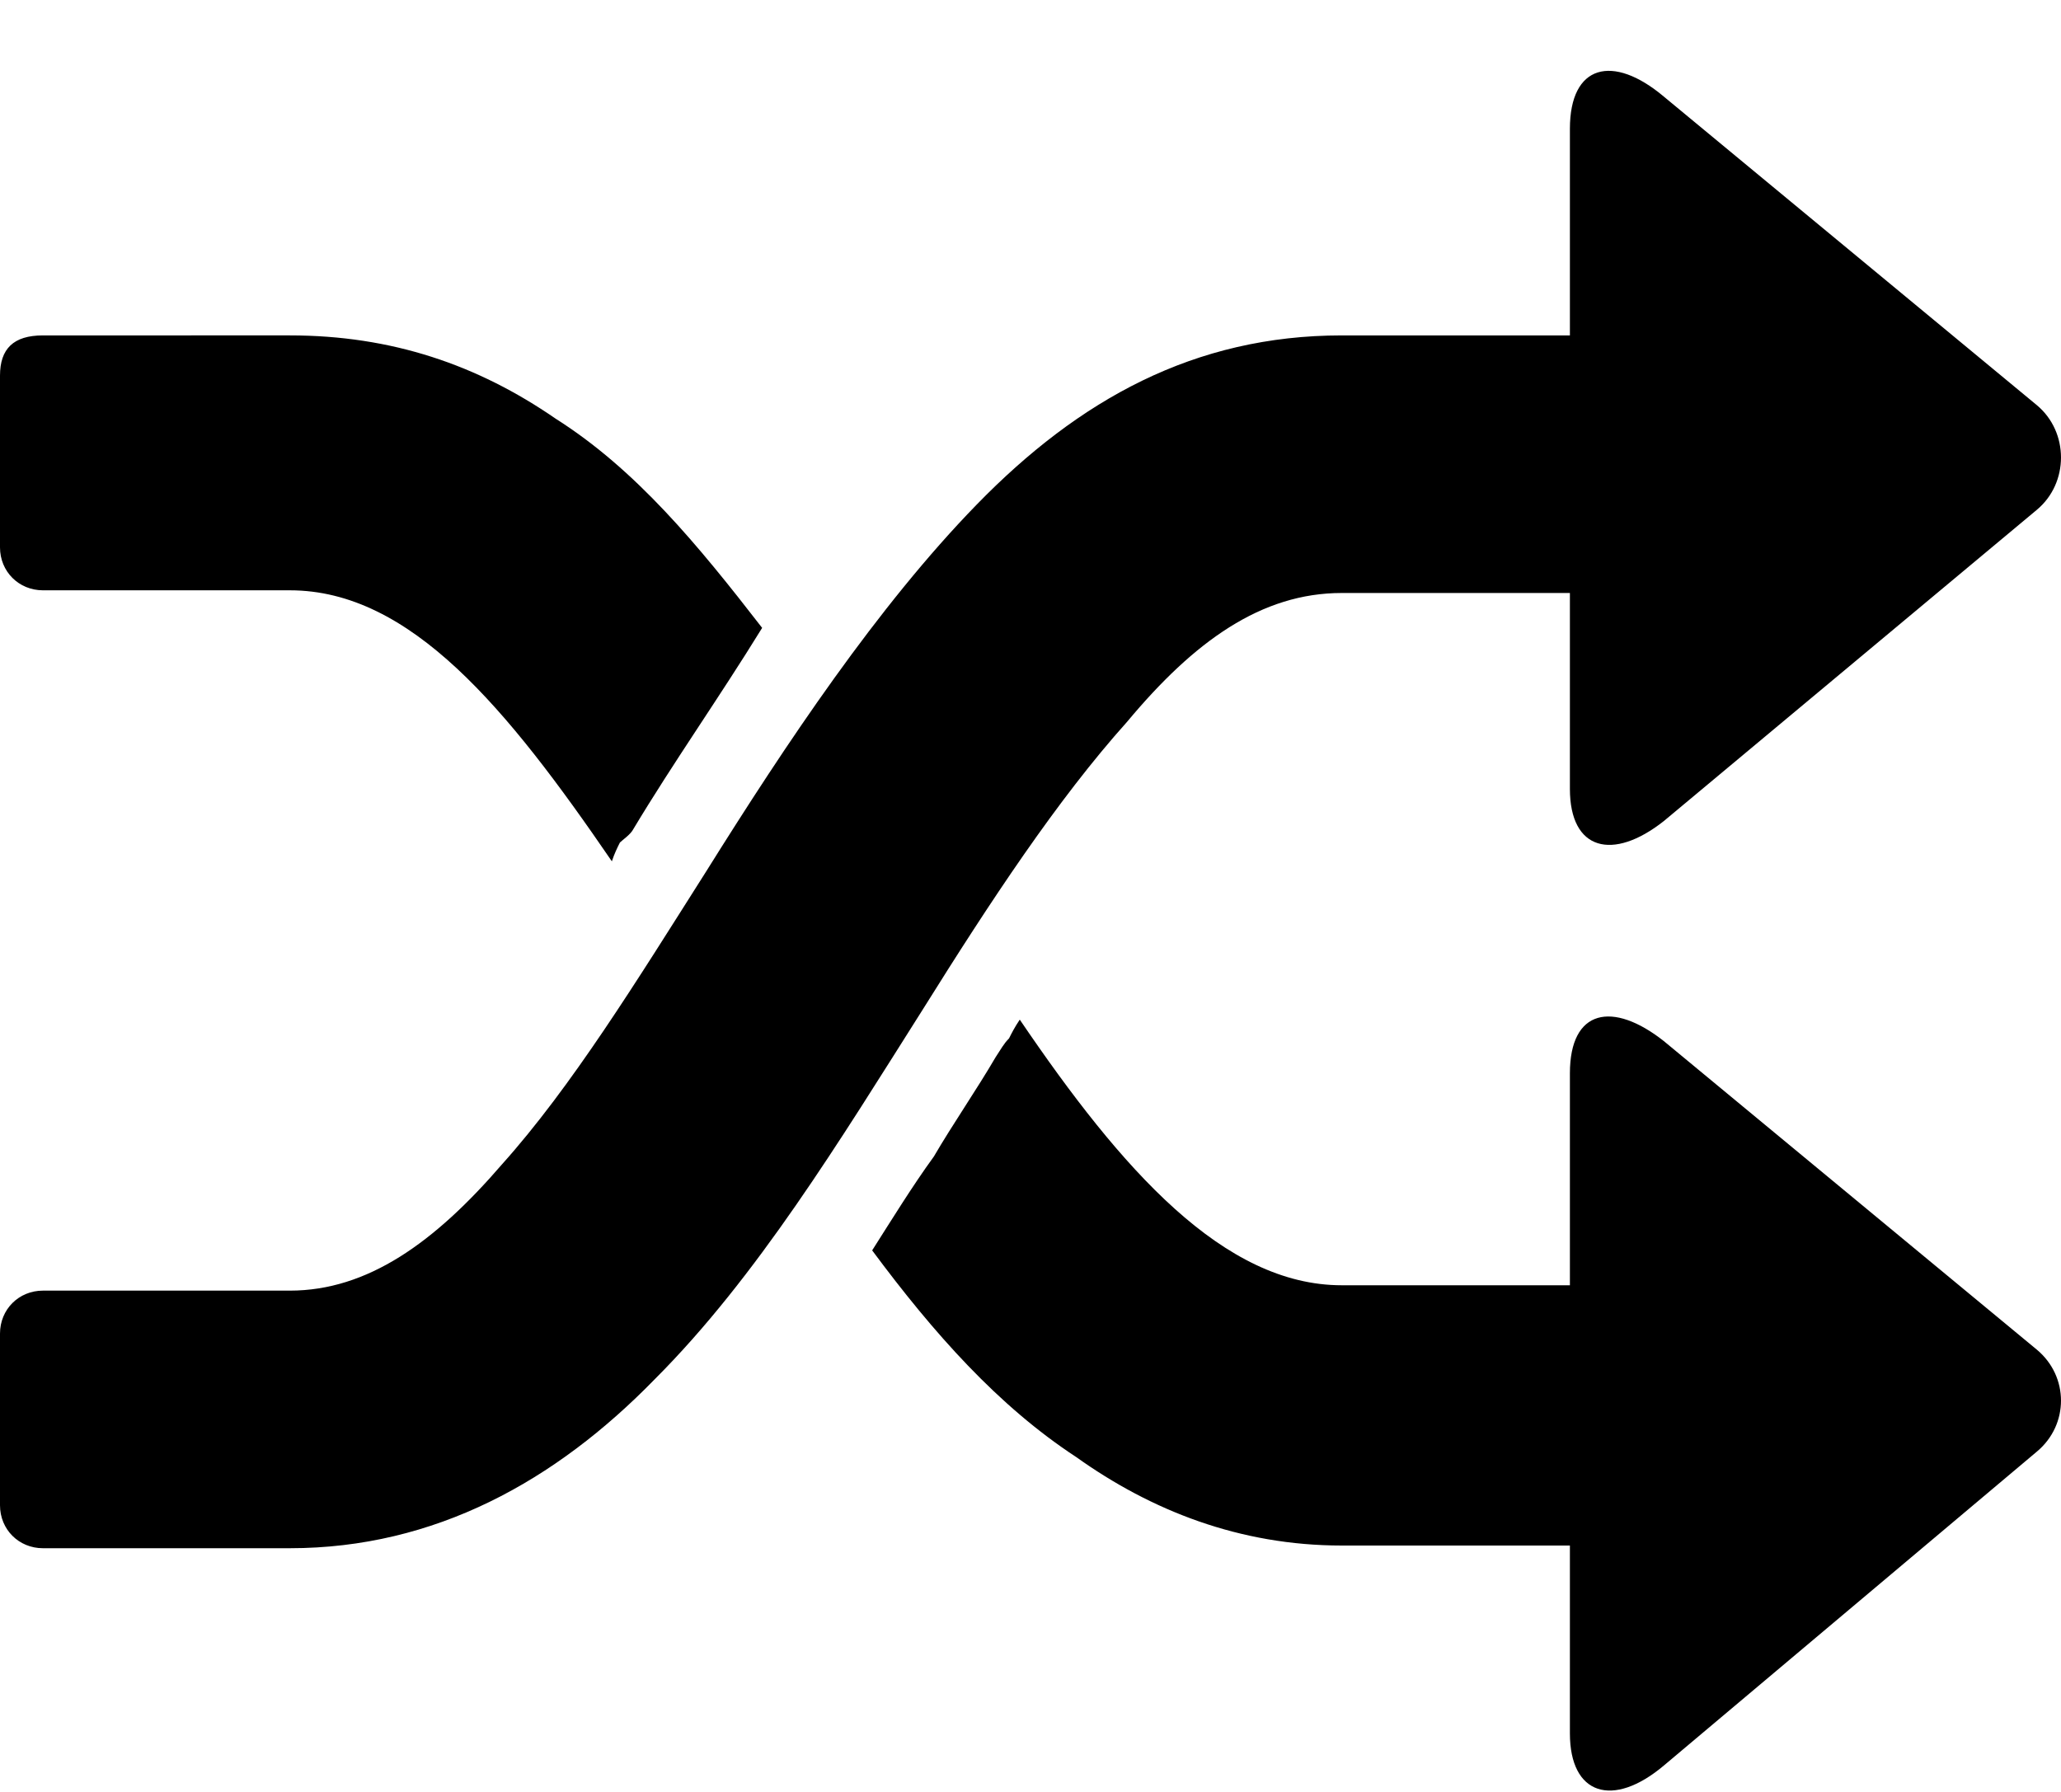 <svg xmlns="http://www.w3.org/2000/svg" xmlns:xlink="http://www.w3.org/1999/xlink" width="768" height="668" viewBox="0 0 768 668"><path fill="currentColor" d="M0 497v64c0 9 7 16 16 16h92c54 0 99-25 136-63c38-38 69-89 100-138c25-40 50-78 76-107c25-30 50-48 80-48h85v73c0 23 16 27 35 12l139-116c12-10 12-29 0-39L620 36c-19-16-35-12-35 12v77h-85c-55 0-98 24-136 63c-37 38-71 89-101 137c-26 41-50 80-76 109c-25 29-50 47-79 47H16c-9 0-16 7-16 16m0-357v64c0 9 7 16 16 16h92c45 0 81 44 120 101c1-3 2-5 3-7c1-1 4-3 5-5c15-25 32-49 48-75c-24-31-47-59-77-78c-29-20-61-31-99-31H16c-11 0-16 5-16 15m585 339h-85c-44 0-82-43-120-99c-2 3-3 5-4 7c-2 2-3 4-5 7c-7 12-16 25-23 37c-8 11-16 24-23 35c23 31 47 58 76 77c28 20 61 33 99 33h85v70c0 23 16 28 35 12l139-117c12-10 12-28 0-38L620 388c-19-15-35-12-35 12z"/></svg>